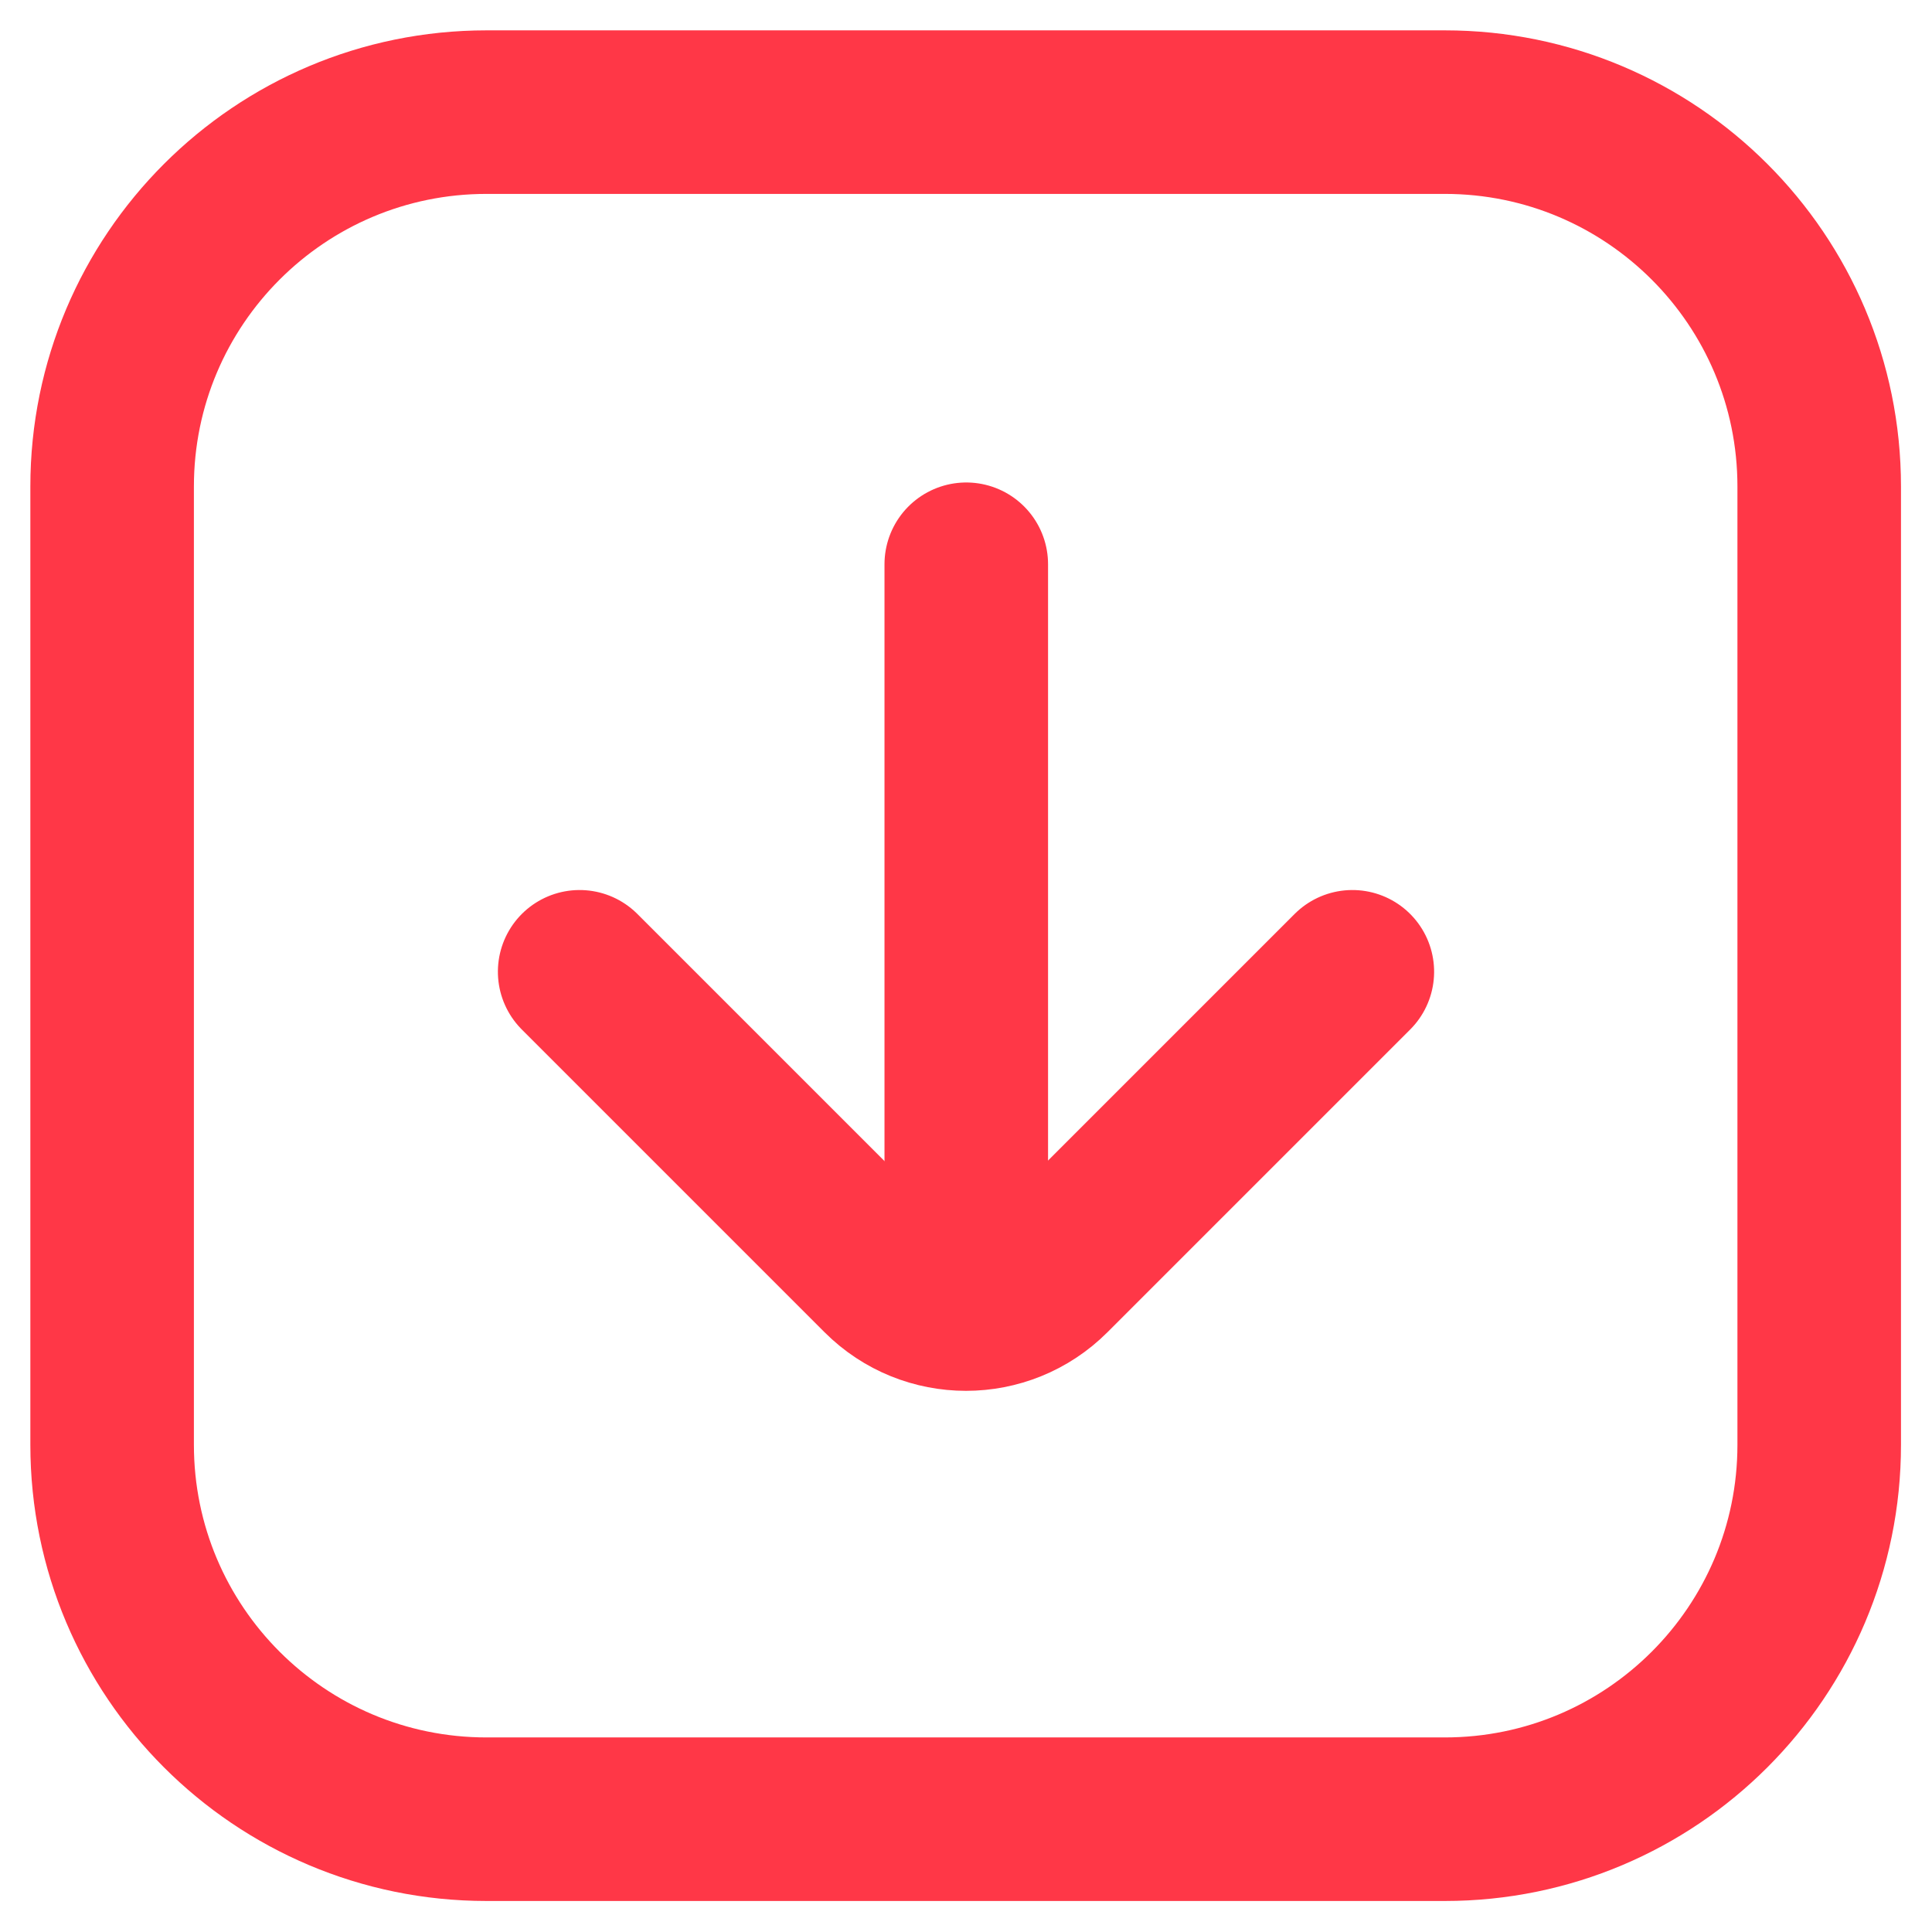 <?xml version="1.0" encoding="UTF-8" standalone="no"?>
<!DOCTYPE svg PUBLIC "-//W3C//DTD SVG 1.1//EN" "http://www.w3.org/Graphics/SVG/1.1/DTD/svg11.dtd">
<svg width="100%" height="100%" viewBox="0 0 64 64" version="1.1" xmlns="http://www.w3.org/2000/svg" xmlns:xlink="http://www.w3.org/1999/xlink" xml:space="preserve" xmlns:serif="http://www.serif.com/" style="fill-rule:evenodd;clip-rule:evenodd;stroke-linecap:round;stroke-linejoin:round;stroke-miterlimit:1.5;">
    <g transform="matrix(1.196,0,0,1.196,-6.283,-6.283)">
        <path d="M55.641,18.729C55.641,13.002 50.998,8.359 45.271,8.359L18.729,8.359C13.002,8.359 8.359,13.002 8.359,18.729L8.359,45.271C8.359,50.998 13.002,55.641 18.729,55.641L45.271,55.641C50.998,55.641 55.641,50.998 55.641,45.271L55.641,18.729Z" style="fill:none;stroke:rgb(255,55,71);stroke-width:4.53px;"/>
    </g>
    <g transform="matrix(-0.2,-0.2,0.2,-0.2,32,44.99)">
        <path d="M0,64L0,13.858C0,6.204 6.204,0 13.858,-0L64,0" style="fill:none;stroke:rgb(255,55,71);stroke-width:19.14px;"/>
    </g>
    <g transform="matrix(1.05,0,0,1.05,-1.591,-6.799)">
        <path d="M32,47.711L32,24.277" style="fill:none;stroke:rgb(255,55,71);stroke-width:5.16px;"/>
    </g>
</svg>
